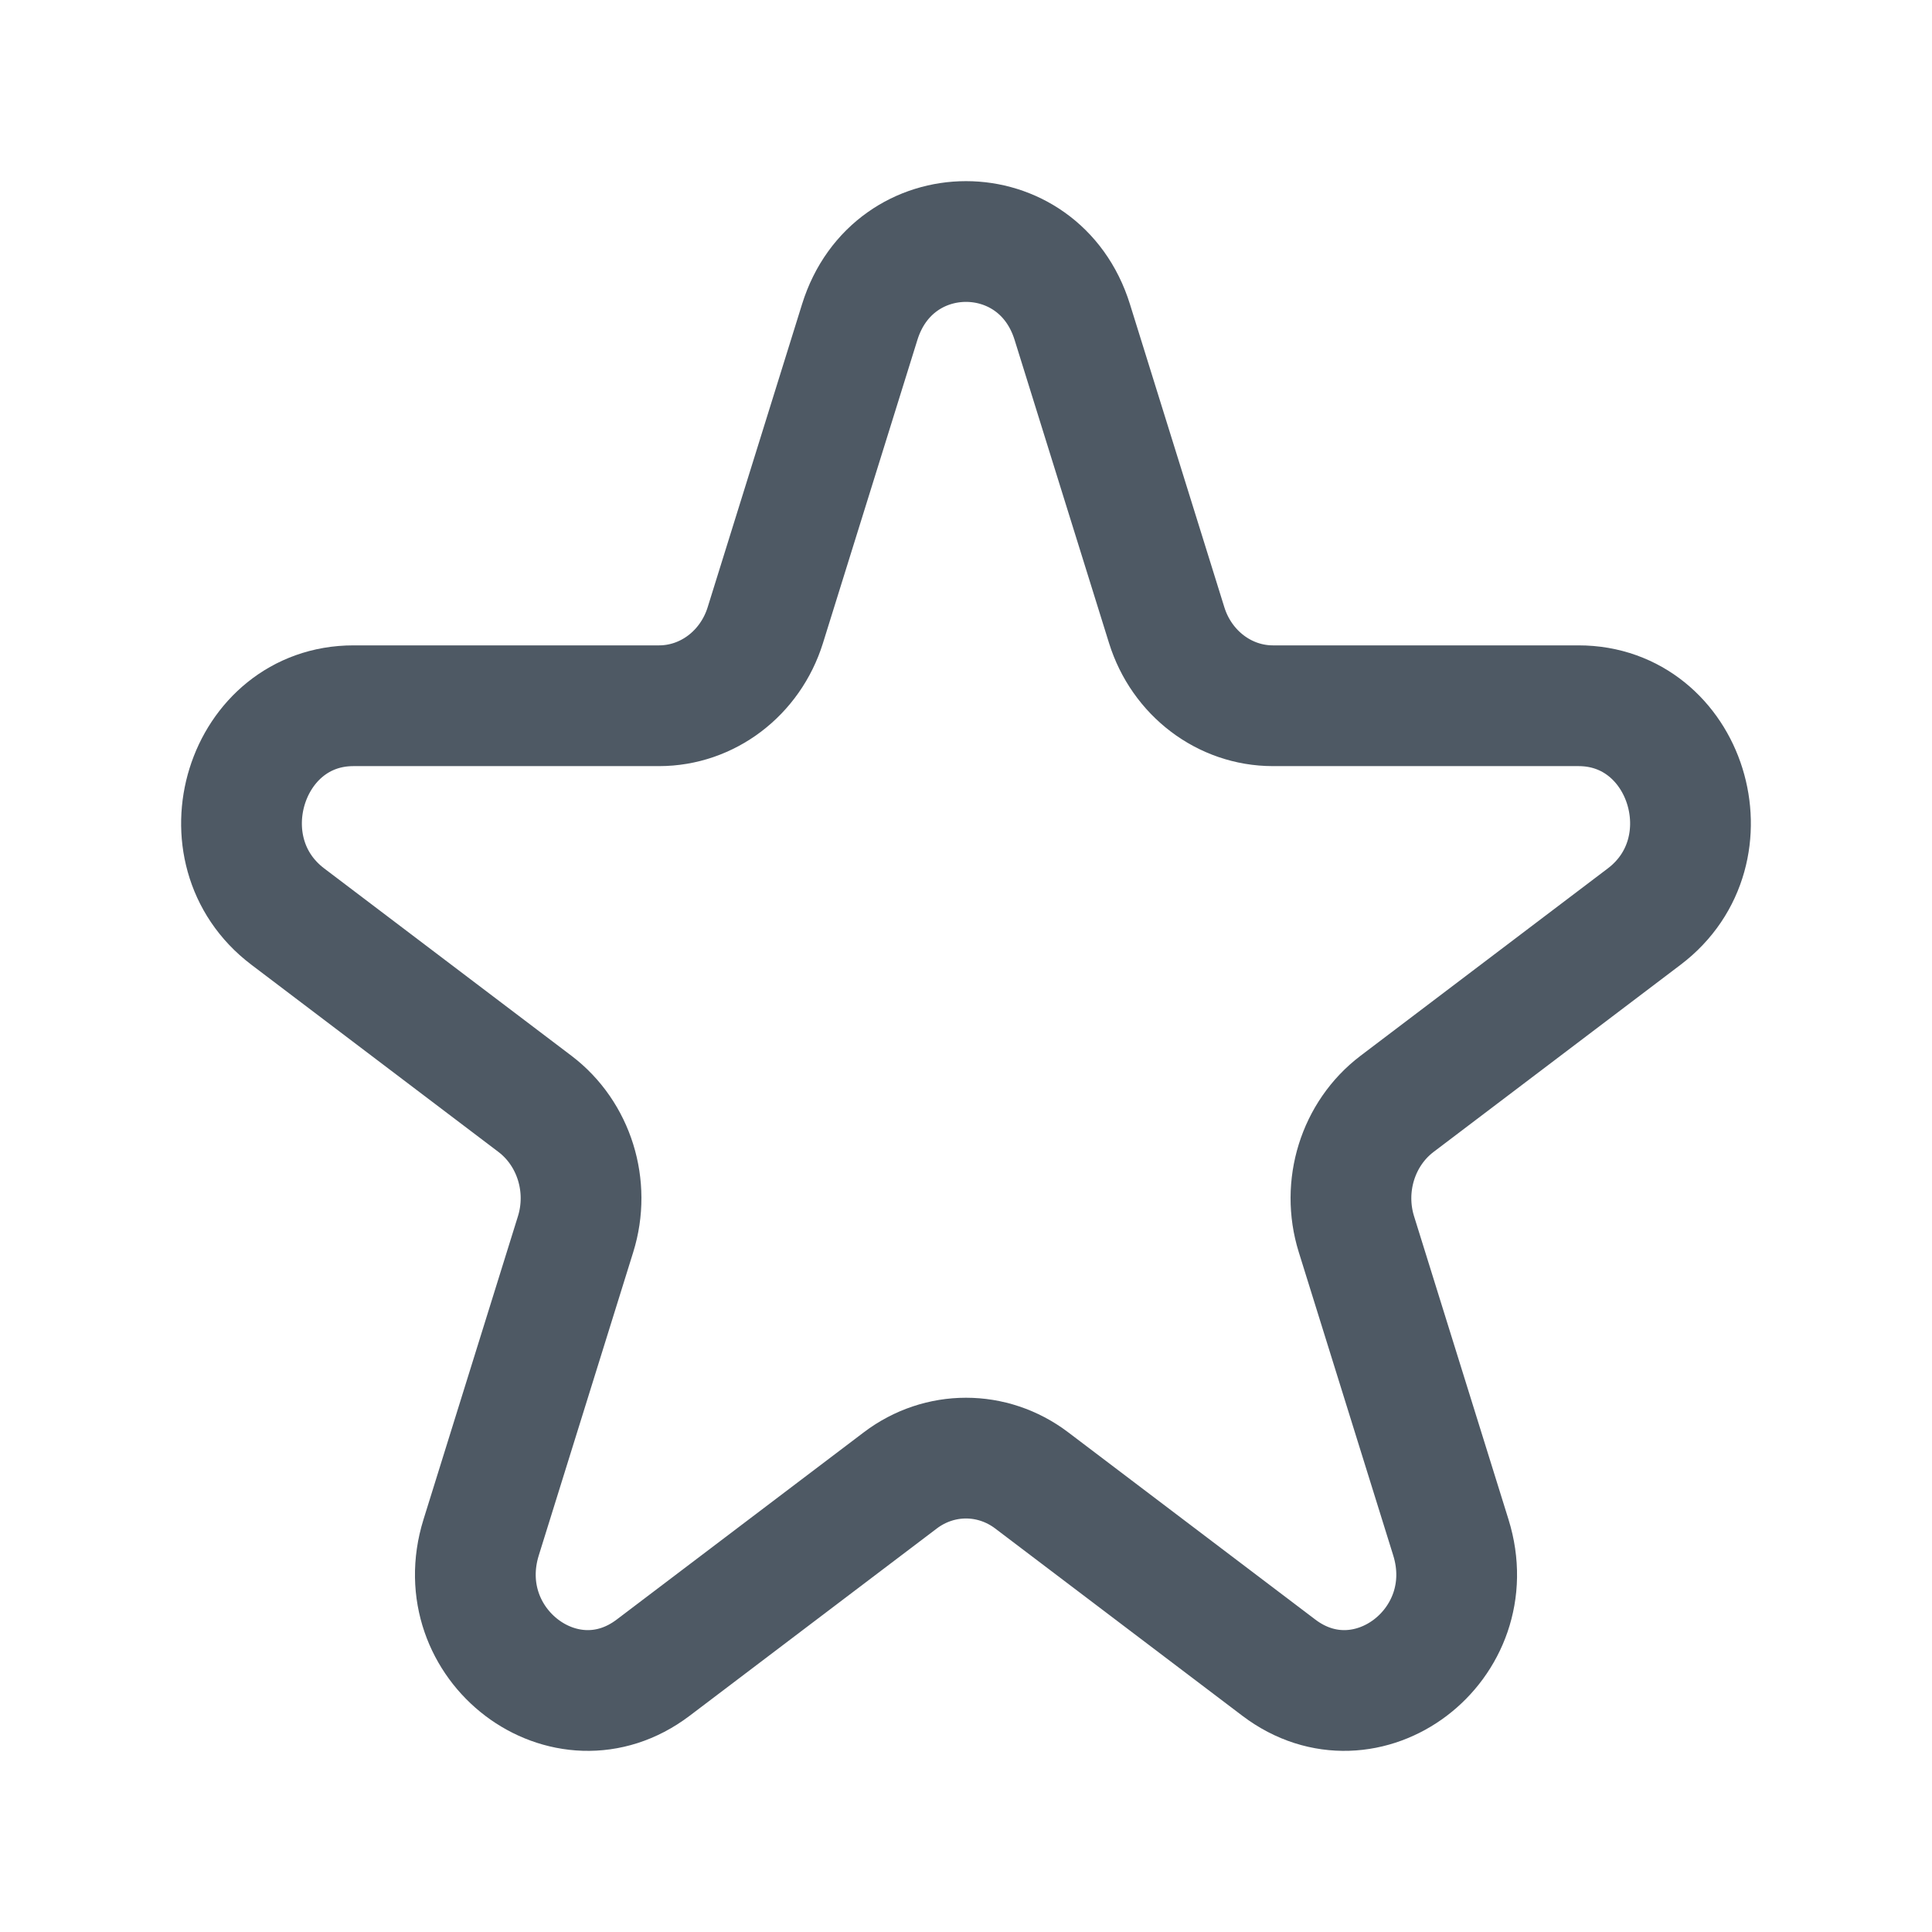 <svg width="24" height="24" viewBox="0 0 24 24" fill="none" xmlns="http://www.w3.org/2000/svg">
<path d="M10.68 4C11.095 2.667 12.905 2.667 13.32 4L14.493 7.766C14.679 8.363 15.212 8.767 15.813 8.767H19.609C20.954 8.767 21.513 10.562 20.425 11.386L17.354 13.713C16.868 14.082 16.664 14.736 16.85 15.332L18.023 19.098C18.439 20.432 16.975 21.541 15.887 20.717L12.816 18.39C12.329 18.021 11.671 18.021 11.184 18.39L8.113 20.717C7.025 21.541 5.562 20.432 5.977 19.098L7.15 15.332C7.336 14.736 7.132 14.082 6.646 13.713L3.575 11.386C2.487 10.562 3.046 8.767 4.391 8.767H8.187C8.788 8.767 9.321 8.363 9.507 7.766L10.68 4Z" stroke="#4E5964" stroke-width="1.5"/>
</svg>
